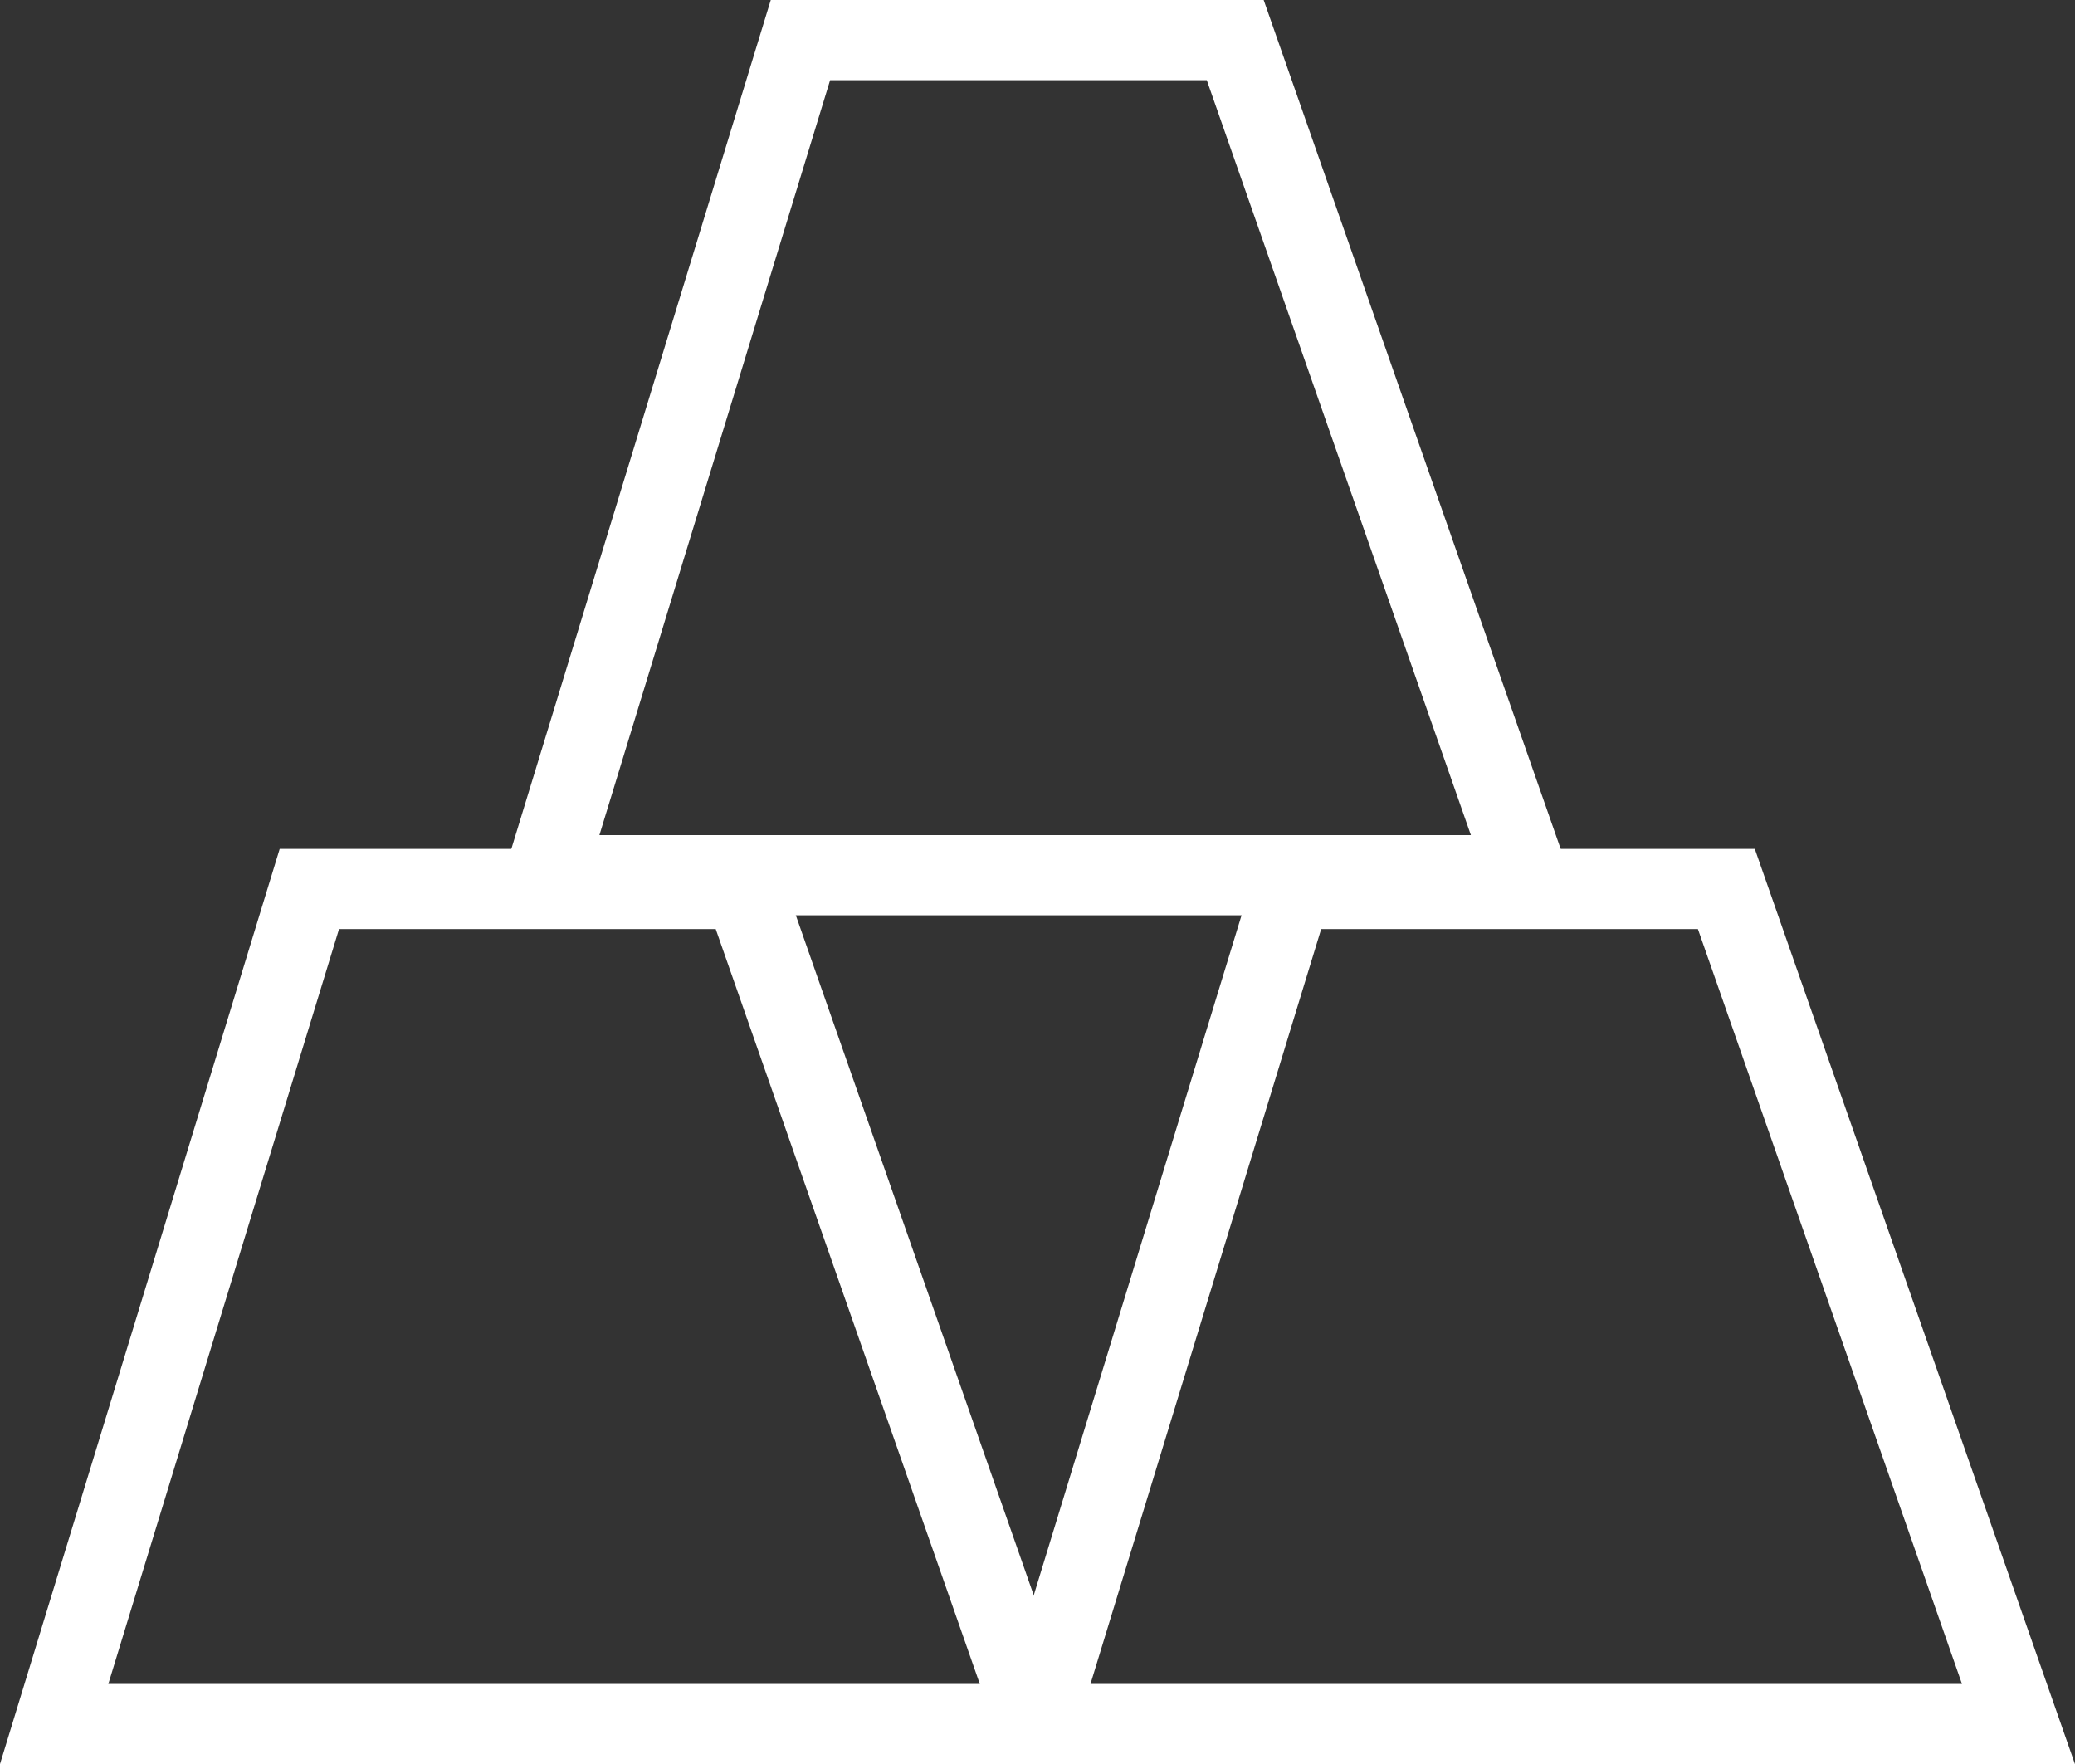 <svg xmlns="http://www.w3.org/2000/svg" width="51.761" height="44" viewBox="0 0 51.761 44"><rect x="0" y="0" width="51.761" height="44" fill="#333333" stroke="none"/><defs><style>.a{fill:none;stroke:#fff;stroke-miterlimit:10;stroke-width:2px;fill-rule:evenodd;}</style></defs><g transform="translate(-8.699 -9.05)"><path class="a" d="M34.55,72.778H10.05L16.416,51.95H27.262Z" transform="translate(0 -20.728)"/><path class="a" d="M83.087,72.778h-24.5L64.953,51.95H75.8Z" transform="translate(-24.037 -20.728)"/><path class="a" d="M58.818,30.878h-24.5L40.684,10.05H51.53Z" transform="translate(-12.018 0)"/></g></svg>